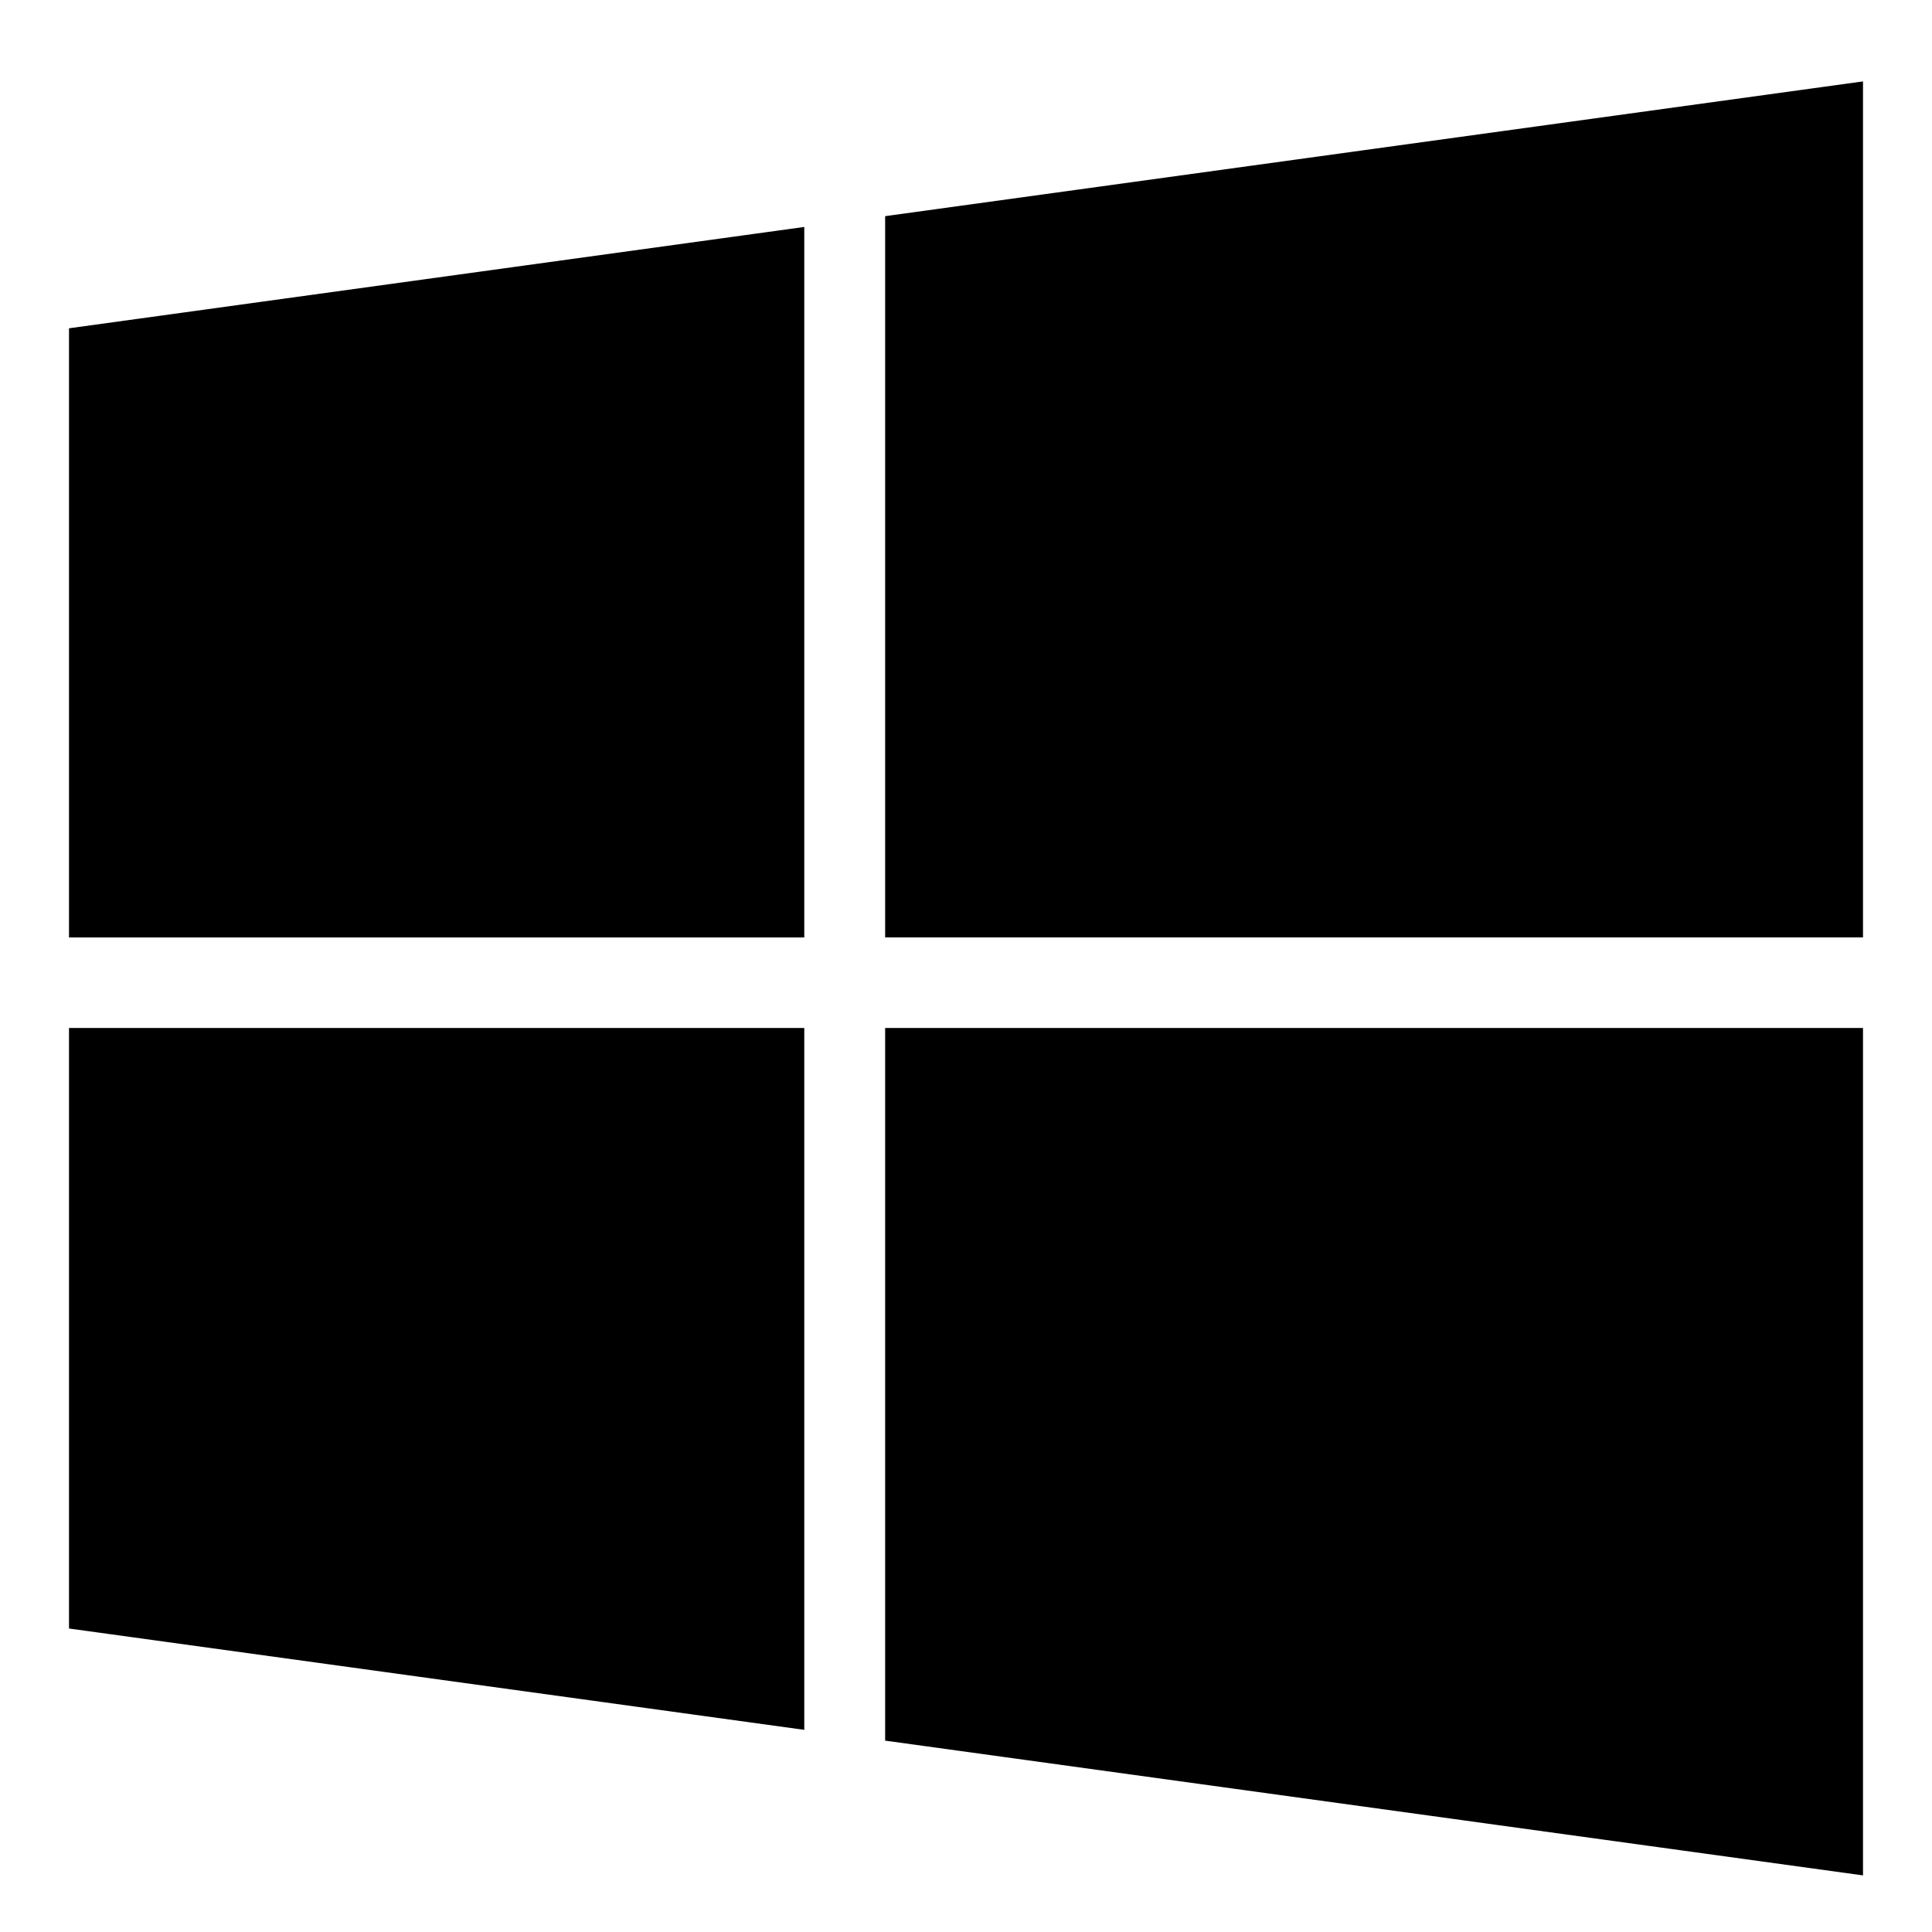 <?xml version="1.0" standalone="no"?>
<!DOCTYPE svg PUBLIC "-//W3C//DTD SVG 1.1//EN" "http://www.w3.org/Graphics/SVG/1.1/DTD/svg11.dtd" >
<svg xmlns="http://www.w3.org/2000/svg" xmlns:xlink="http://www.w3.org/1999/xlink" version="1.1" viewBox="0 0 512 512">
  <g transform="matrix(1 0 0 -1 0 512)">
   <path fill="currentColor"
d="M213.143 239.571v-186l-194.857 26.857v159.143h194.857zM213.143 451.857v-188.286h-194.857v161.429zM493.715 239.571v-224.571l-259.143 35.714v188.857h259.143zM493.715 490.429v-226.857h-259.143v191.143z" />
  </g>

</svg>
